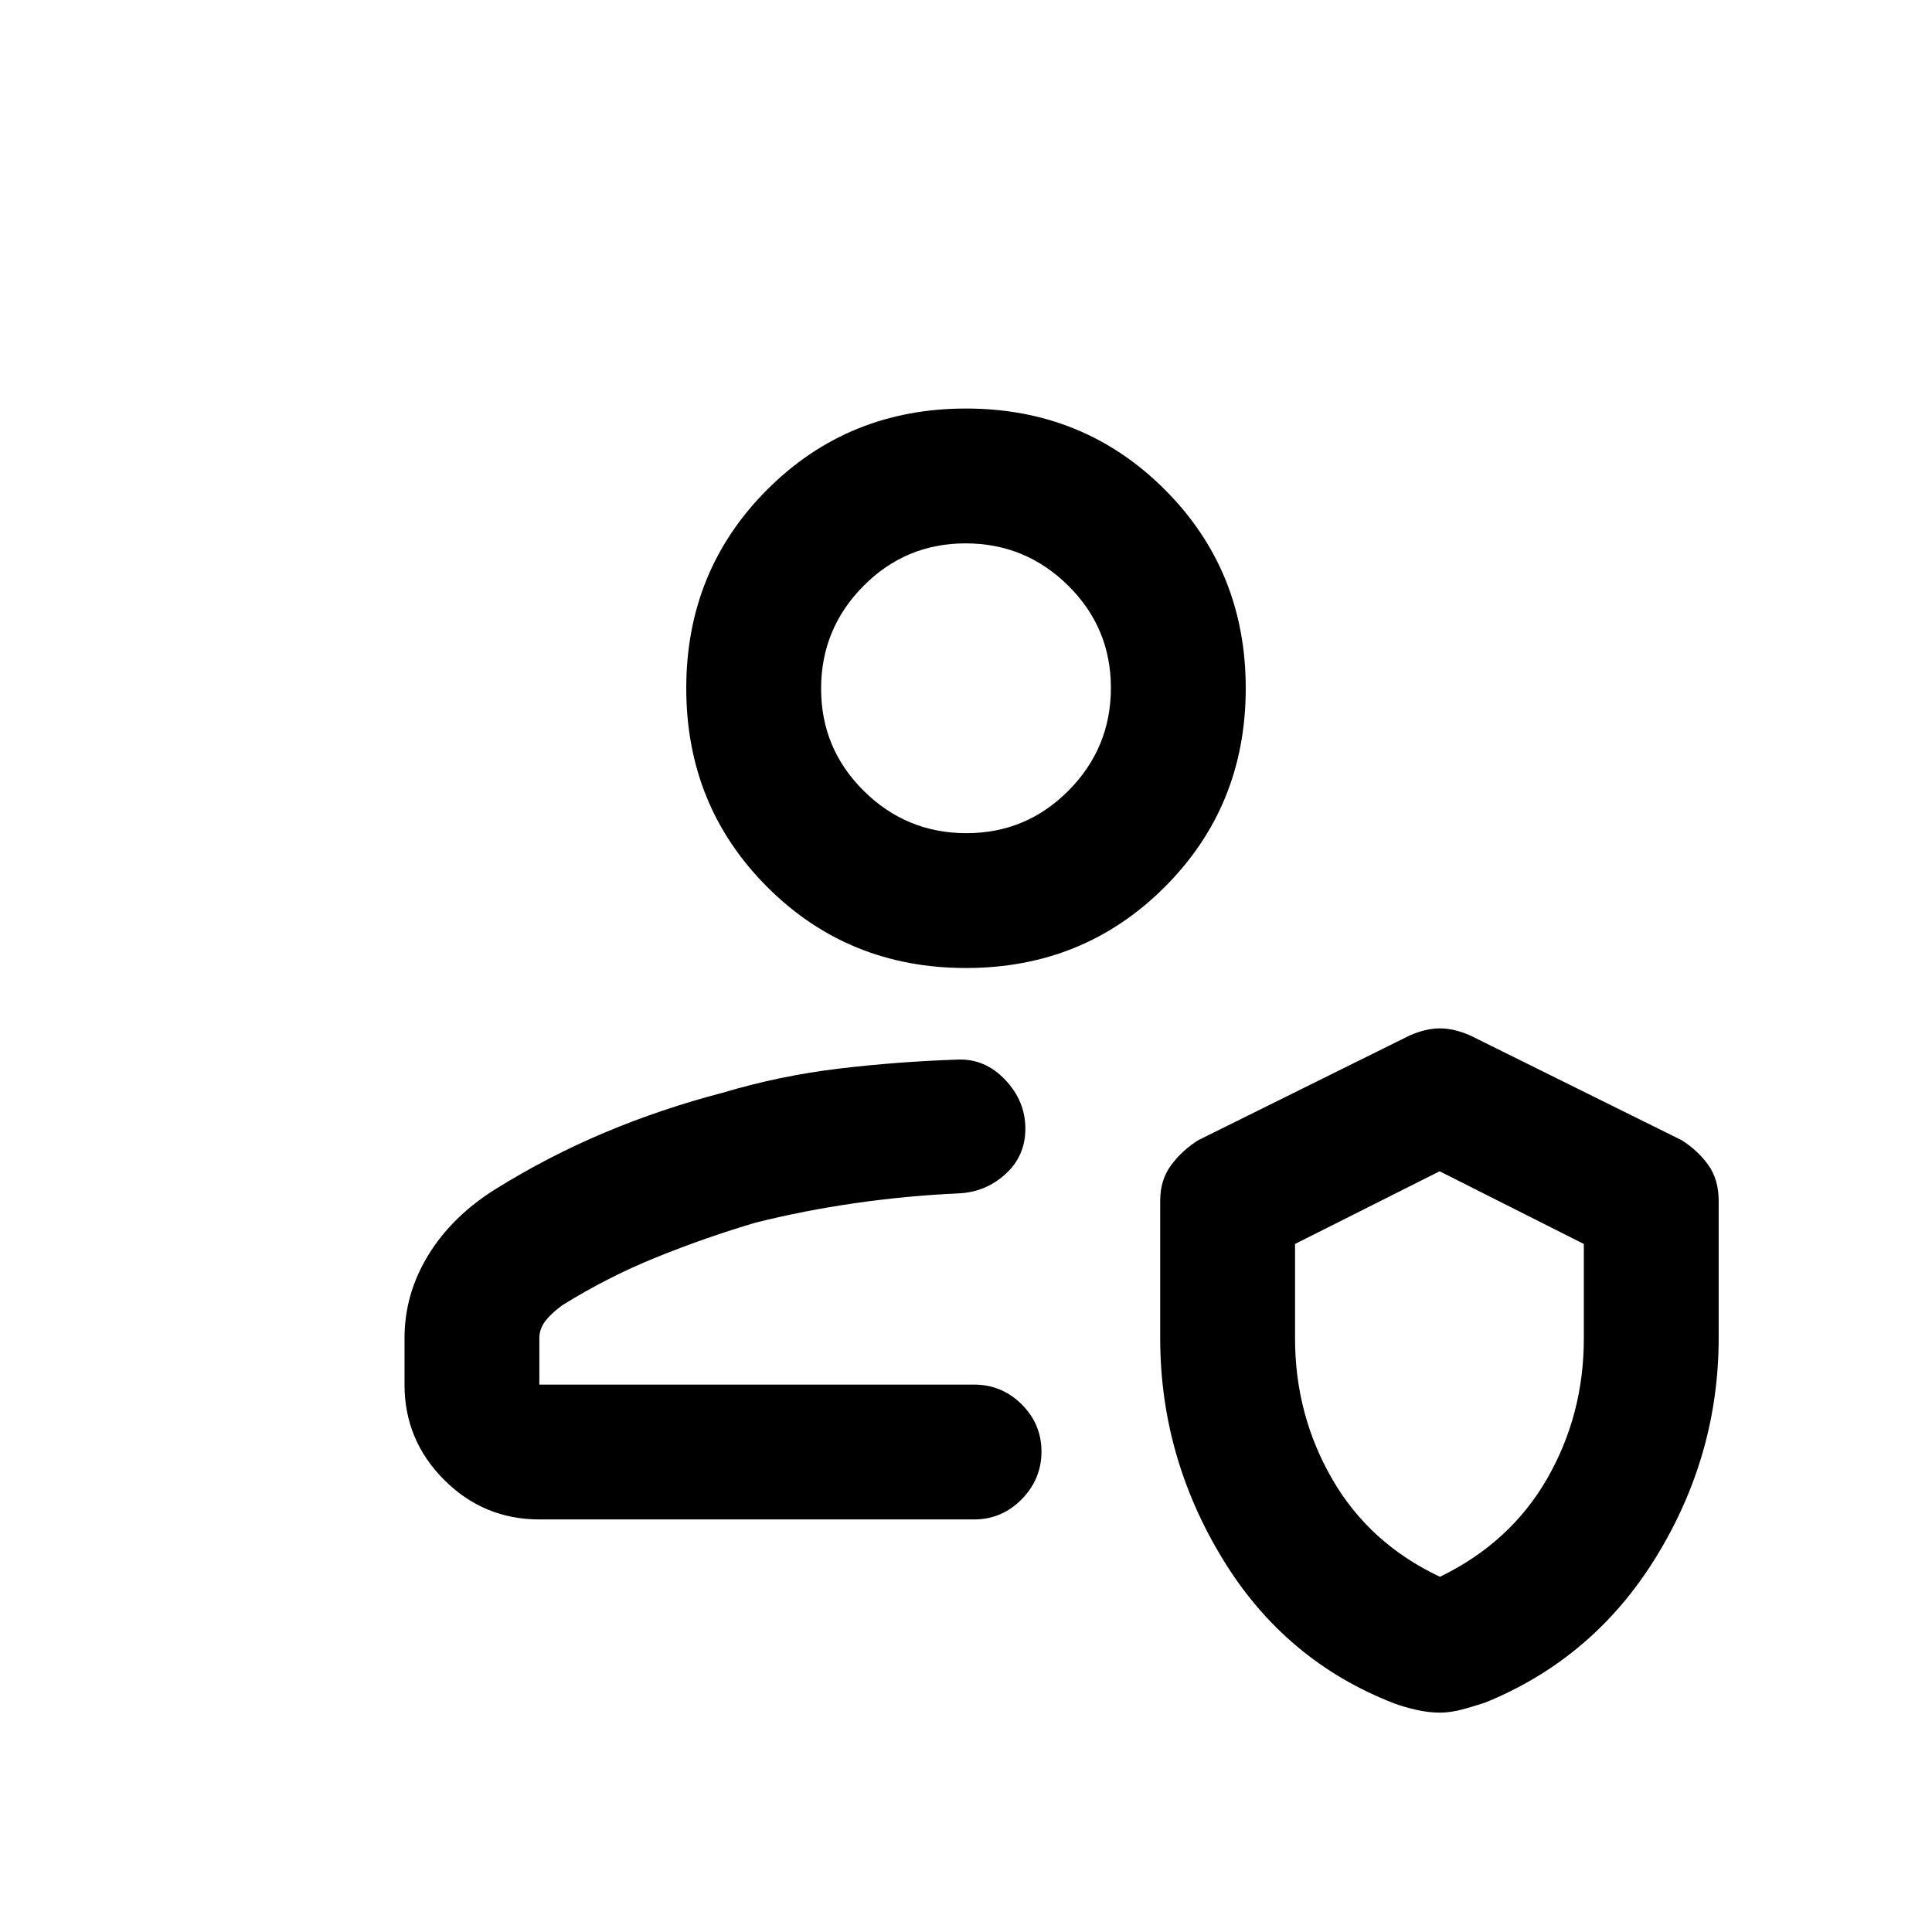 <svg xmlns="http://www.w3.org/2000/svg" height="20" viewBox="0 -960 960 960" width="20"><path d="M484-272Zm-216 67q-27.64 0-47.32-19.68T201-272v-23.03q0-21.97 11.75-41.22t33.27-32.77q26.48-16.48 54.65-28.3Q328.84-409.13 359-417q28.5-8.5 57.75-12t59.25-4.5q13.5-.5 23.5 10.07t10 24.25q0 13.68-10 22.68T476-367q-25.53 1.17-51.01 4.83-25.49 3.67-49.49 9.67-24.61 7.26-49.05 17.13Q302-325.5 279.5-311.5q-5.5 4-8.5 7.88t-3 8.62v23h216q13.8 0 23.65 9.79 9.85 9.79 9.85 23.5T507.65-215q-9.85 10-23.65 10H268Zm308.5-158.5q0-10.29 5.5-17.65 5.5-7.35 13.5-12.35l105-52q8-3.5 15-3.5t15 3.5l105 52q8 5 13.25 12.25t5.25 17.97v68.04q0 58.24-31 108.74-31 50.5-85 72.5-4.5 1.5-10.75 3.25T715.42-109q-5.57 0-11.68-1.4-6.1-1.4-10.74-3.1-54.5-21-85.5-71.91-31-50.92-31-109.58v-68.51Zm139 187q35-17 53.25-48.75T787-294.93v-46.95L715.34-378l-71.84 36.12v46.95Q643.5-257 662-225q18.5 32 53.5 48.5ZM480-479q-58.5 0-98.75-40.25T341-618q0-58.5 40.25-98.75T480-757q58.5 0 98.75 40.25T619-618q0 58.5-40.25 98.75T480-479Zm.21-67Q510-546 531-567.21t21-51Q552-648 530.79-669t-51-21Q450-690 429-668.79t-21 51Q408-588 429.21-567t51 21Zm-.21-72Zm235.5 340Z"/></svg>